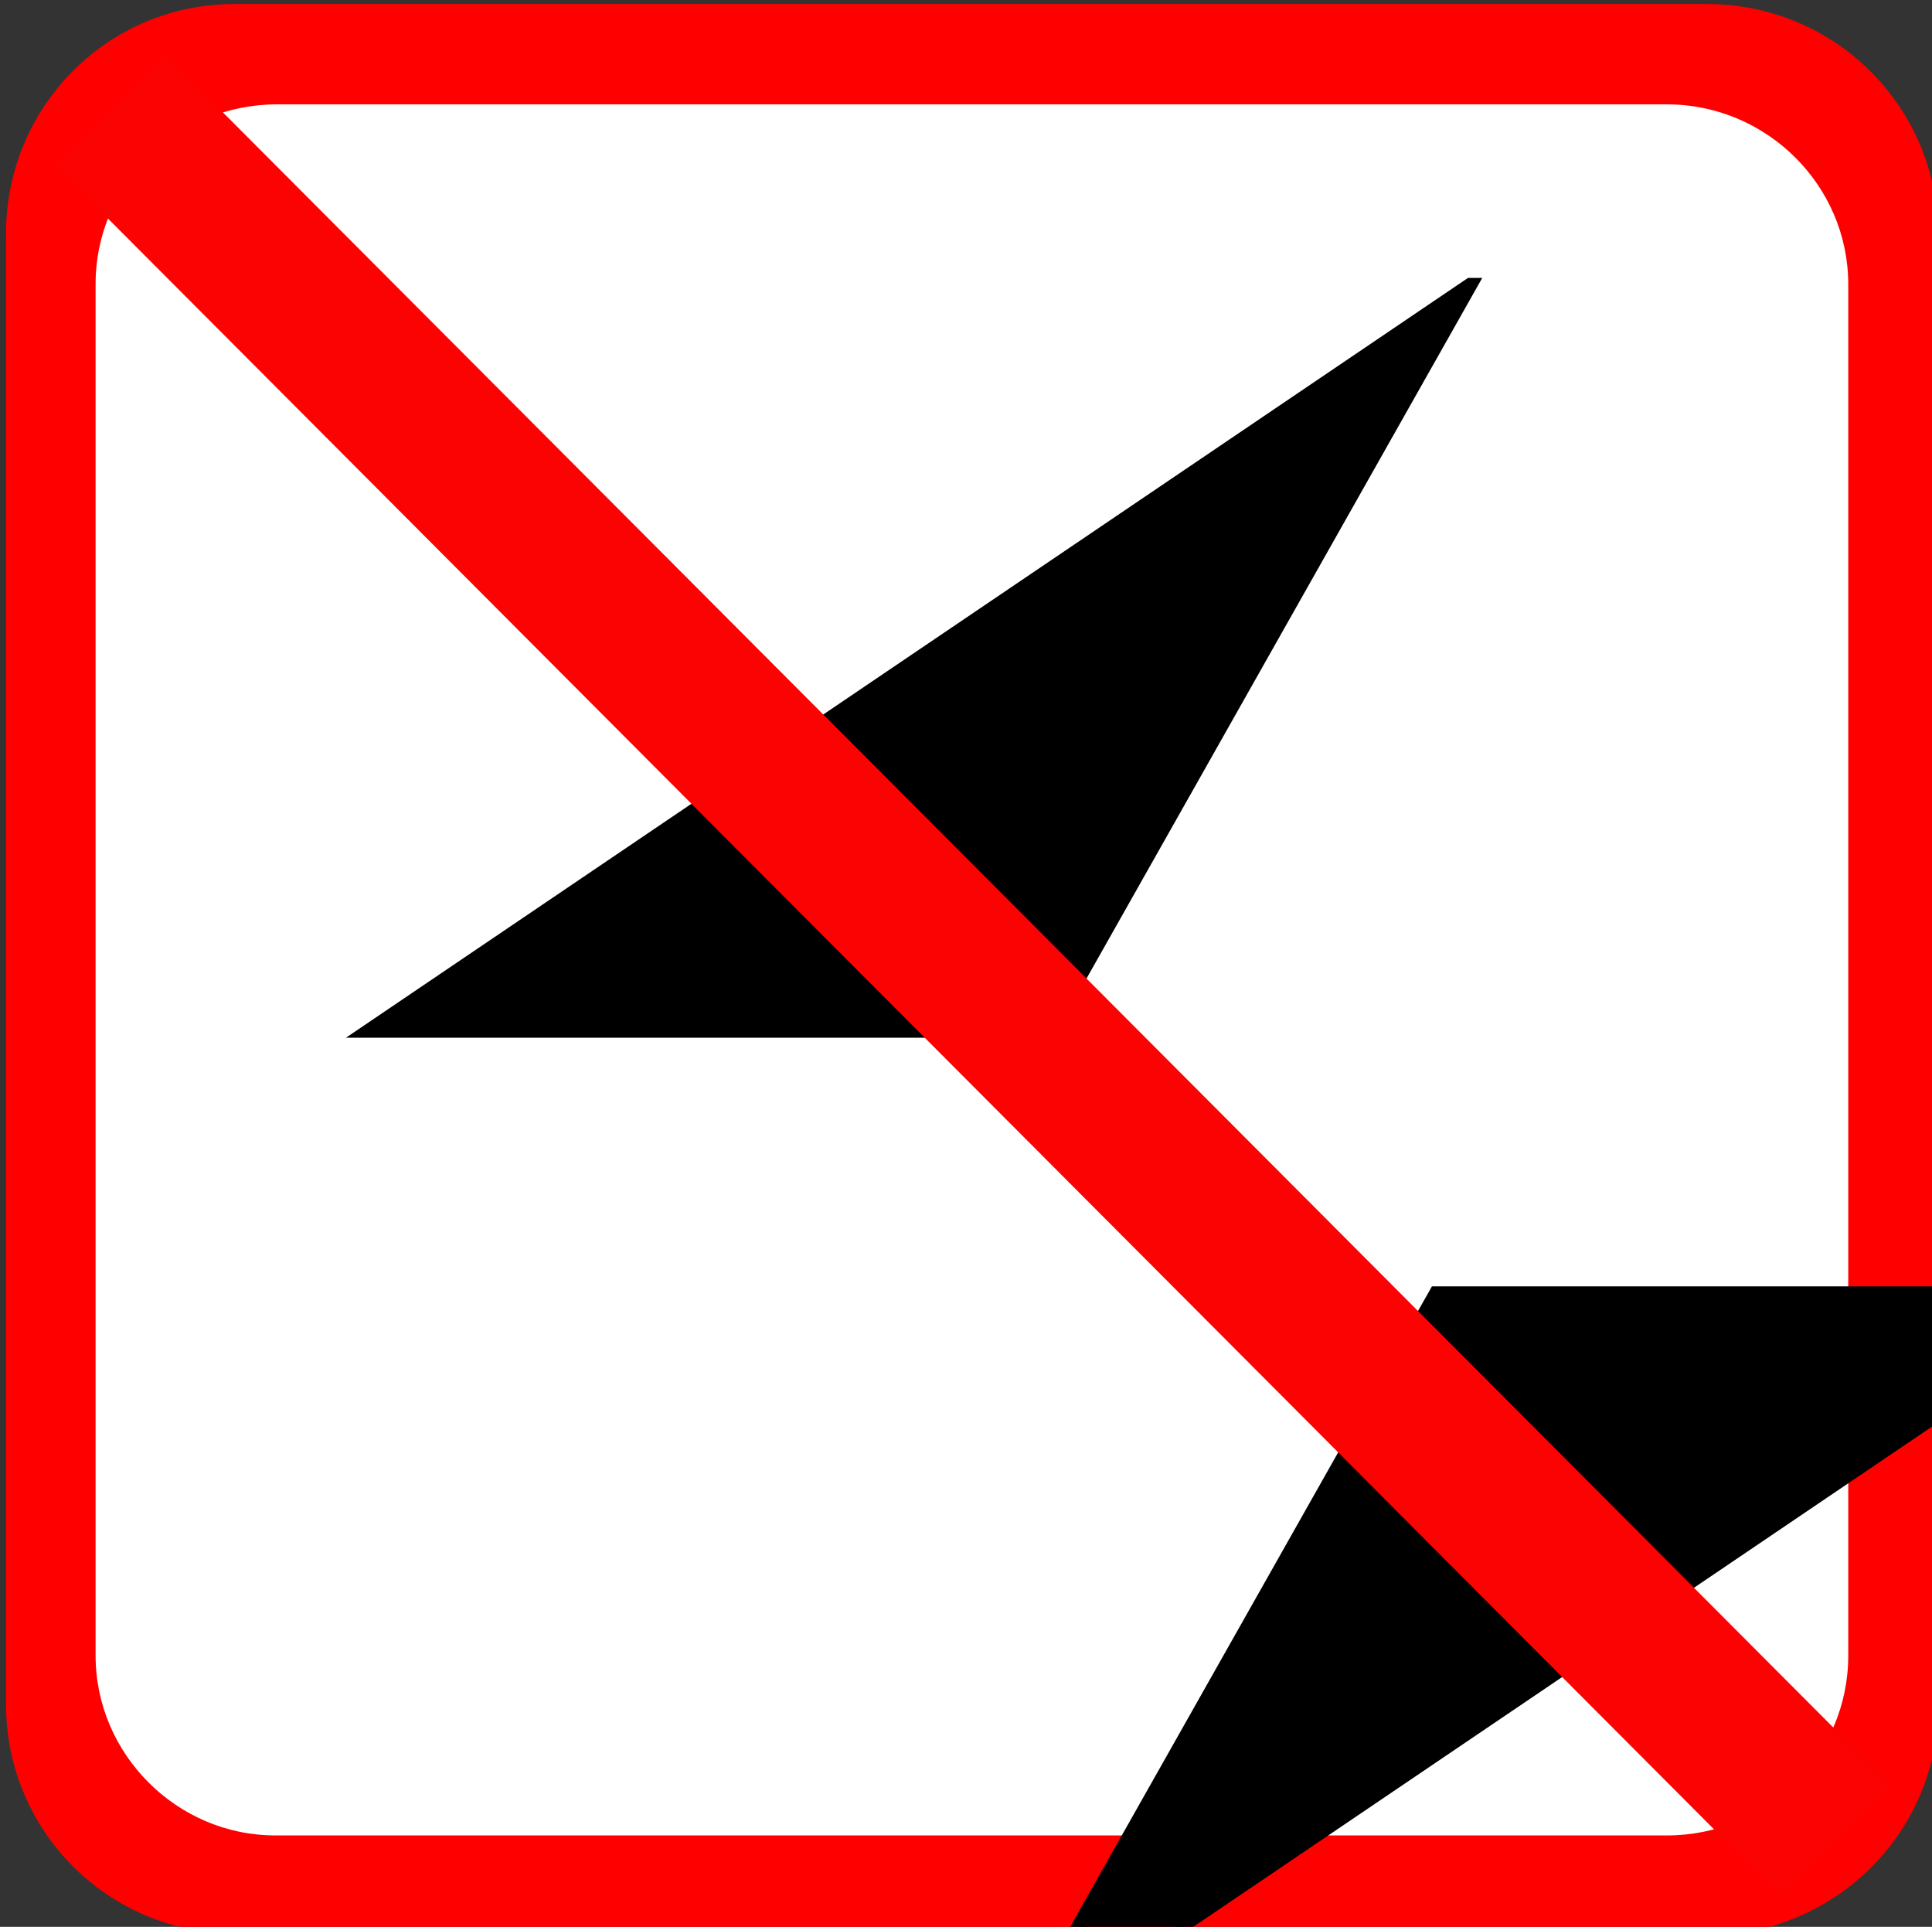 <?xml version="1.0" encoding="utf-8"?>
<svg xmlns="http://www.w3.org/2000/svg" viewBox="0 0 123.575 123.219" xmlns:bx="https://boxy-svg.com">
  <rect x="0" y="0" width="123.575" height="123.219" fill="#333333" stroke="none"/>
  <g transform="matrix(1, 0, 0, 1, 123.814, 32.917)">
    <path class="st0" d="M -14.631 90.84 C -6.431 90.84 0.169 84.24 0.169 76.14 L 0.169 -17.86 C 0.169 -26.06 -6.431 -32.66 -14.631 -32.66 L -108.63 -32.66 C -116.83 -32.76 -123.43 -26.16 -123.43 -17.96 L -123.43 76.04 C -123.43 84.24 -116.83 90.74 -108.73 90.74 C -108.63 90.84 -14.631 90.84 -14.631 90.84 Z" style="stroke-width: 1; fill: rgb(255, 0, 0);"/>
    <path class="st1" d="M -106.1 -26.243 C -112.5 -26.243 -117.7 -21.143 -117.7 -14.743 L -117.7 72.957 C -117.7 79.257 -112.5 84.457 -106.2 84.457 L -17.196 84.457 C -10.796 84.457 -5.596 79.357 -5.596 72.957 L -5.596 -14.743 C -5.596 -21.043 -10.796 -26.243 -17.196 -26.243 C -17.296 -26.243 -106.1 -26.243 -106.1 -26.243 Z" style="fill: rgb(255, 255, 255); stroke-width: 1;"/>
    <g transform="matrix(1, 0, 0, 1, -124.902, -28.678)">
      <path d="M 37.624 24.965 L 59.461 72.849 L 15.786 72.849 L 37.624 24.965 Z" bx:shape="triangle 15.786 24.965 43.675 47.884 0.5 0 1@faccf162" style="stroke: rgb(0, 0, 0);" transform="matrix(1, 0, -1.021, 1, 83.095, -11.226)"/>
      <path d="M 37.624 24.965 L 59.461 72.849 L 15.786 72.849 L 37.624 24.965 Z" bx:shape="triangle 15.786 24.965 43.675 47.884 0.5 0 1@faccf162" style="stroke: rgb(0, 0, 0); stroke-width: 1; transform-box: fill-box; transform-origin: 50% 50%;" transform="matrix(-1, 0, 1.021, -1, 17.355, 28.153)"/>
    </g>
    <line class="st3" x1="-116.83" y1="-25.943" x2="-6.431" y2="84.757" style="fill: none; stroke: rgb(252, 3, 3); stroke-miterlimit: 10; stroke-width: 10;"/>
    <path d="M -61.592 -5.305 L -65.241 -5.305 C -67.978 -5.305 -70.259 -7.407 -70.259 -9.93 L -70.259 -13.294 C -70.259 -15.817 -67.978 -17.92 -65.241 -17.92 C -65.241 -17.92 -65.241 -17.92 -65.241 -17.92 L -61.592 -17.92 C -58.856 -17.92 -56.575 -15.817 -56.575 -13.294 L -56.575 -9.93 C -56.575 -7.407 -58.856 -5.305 -61.592 -5.305 Z" style="stroke-width: 1; visibility: hidden;"/>
    <polygon points="-70.259 24.131 -56.575 24.131 -56.575 7.311 -52.014 7.311 -52.014 19.926 -47.452 19.926 -47.452 3.106 -56.575 -1.099 -70.259 -1.099 -79.381 3.106 -79.381 19.926 -74.82 19.926 -74.82 7.311 -70.259 7.311" style="stroke-width: 1; visibility: hidden;"/>
    <path d="M -10.962 71.649 L -13.699 62.818 C -29.664 64.501 -45.172 65.342 -61.136 65.342 C -76.644 65.342 -92.609 64.501 -108.12 62.818 L -111.31 71.649 C -94.433 73.331 -78.013 74.593 -61.136 74.593 C -44.26 74.593 -27.839 73.331 -10.962 71.649 Z" style="stroke-width: 1; visibility: hidden;"/>
    <path d="M -102.64 46.418 L -105.38 55.249 C -91.24 56.511 -76.644 57.352 -61.136 57.352 C -45.628 57.352 -31.032 56.511 -16.892 55.249 L -19.629 46.418 C -33.313 47.68 -47.452 48.521 -61.136 48.521 C -74.82 48.521 -88.96 47.68 -102.64 46.418 Z" style="stroke-width: 1; visibility: hidden;"/>
    <path d="M -61.136 40.531 C -48.365 40.531 -35.593 40.111 -22.822 38.849 L -25.558 30.018 C -36.962 30.859 -48.821 31.701 -61.136 31.701 C -73.452 31.701 -84.855 30.859 -96.258 30.018 L -98.995 38.849 C -87.135 39.69 -74.364 40.531 -61.136 40.531 Z" style="stroke-width: 1; visibility: hidden;"/>
  </g>
</svg>